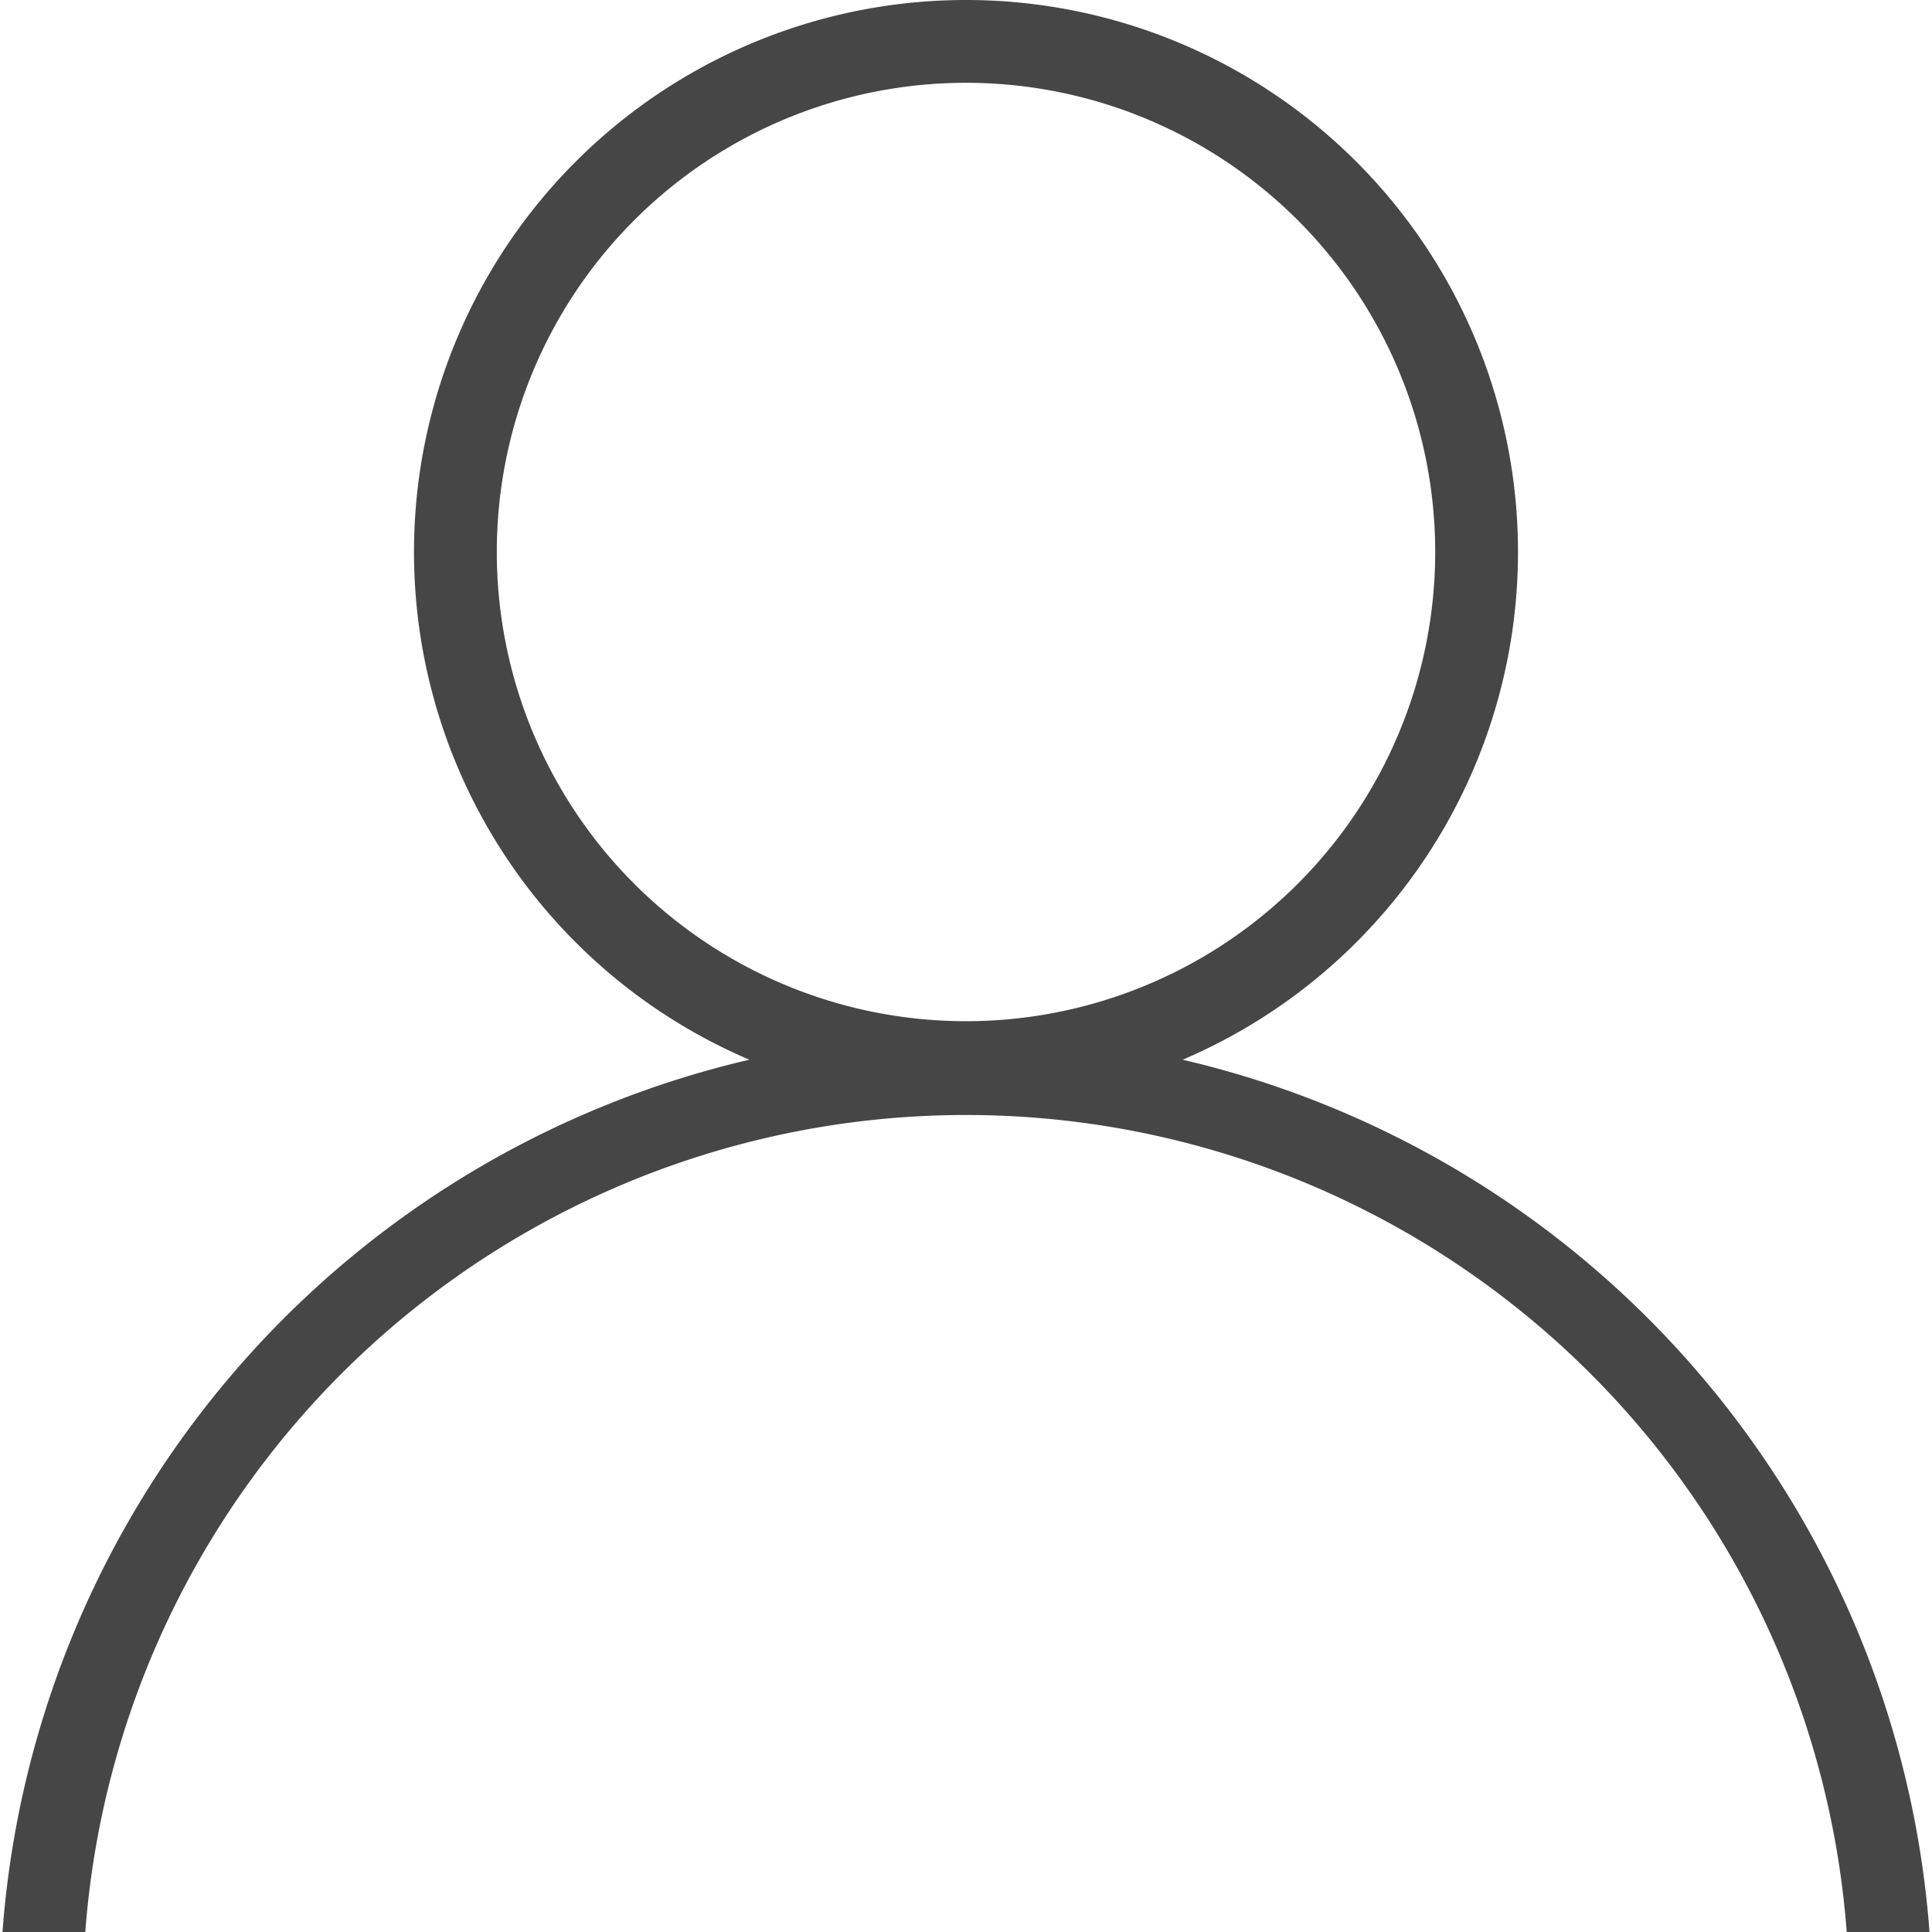 <!--
 * Copyright (c) 2020, WSO2 Inc. (http://www.wso2.org) All Rights Reserved.
 *
 * WSO2 Inc. licenses this file to you under the Apache License,
 * Version 2.0 (the "License"); you may not use this file except
 * in compliance with the License.
 * You may obtain a copy of the License at
 *
 *     http://www.apache.org/licenses/LICENSE-2.0
 *
 * Unless required by applicable law or agreed to in writing,
 * software distributed under the License is distributed on an
 * "AS IS" BASIS, WITHOUT WARRANTIES OR CONDITIONS OF ANY
 * KIND, either express or implied. See the License for the
 * specific language governing permissions and limitations
 * under the License.
-->

<svg xmlns="http://www.w3.org/2000/svg" class="icon" width="14" height="14" viewBox="0 0 13.964 14">
    <path id="user-outline" class="path fill primary"
          d="M.6,14H0A7.027,7.027,0,0,1,5.412,7.679a4,4,0,1,1,3.14,0A7.029,7.029,0,0,1,13.964,14h-.6A6.4,6.4,0,0,0,.6,14h0ZM3.582,4A3.4,3.4,0,1,0,6.982.6,3.4,3.4,0,0,0,3.582,4Z"
          fill="#464646"/>
</svg>
